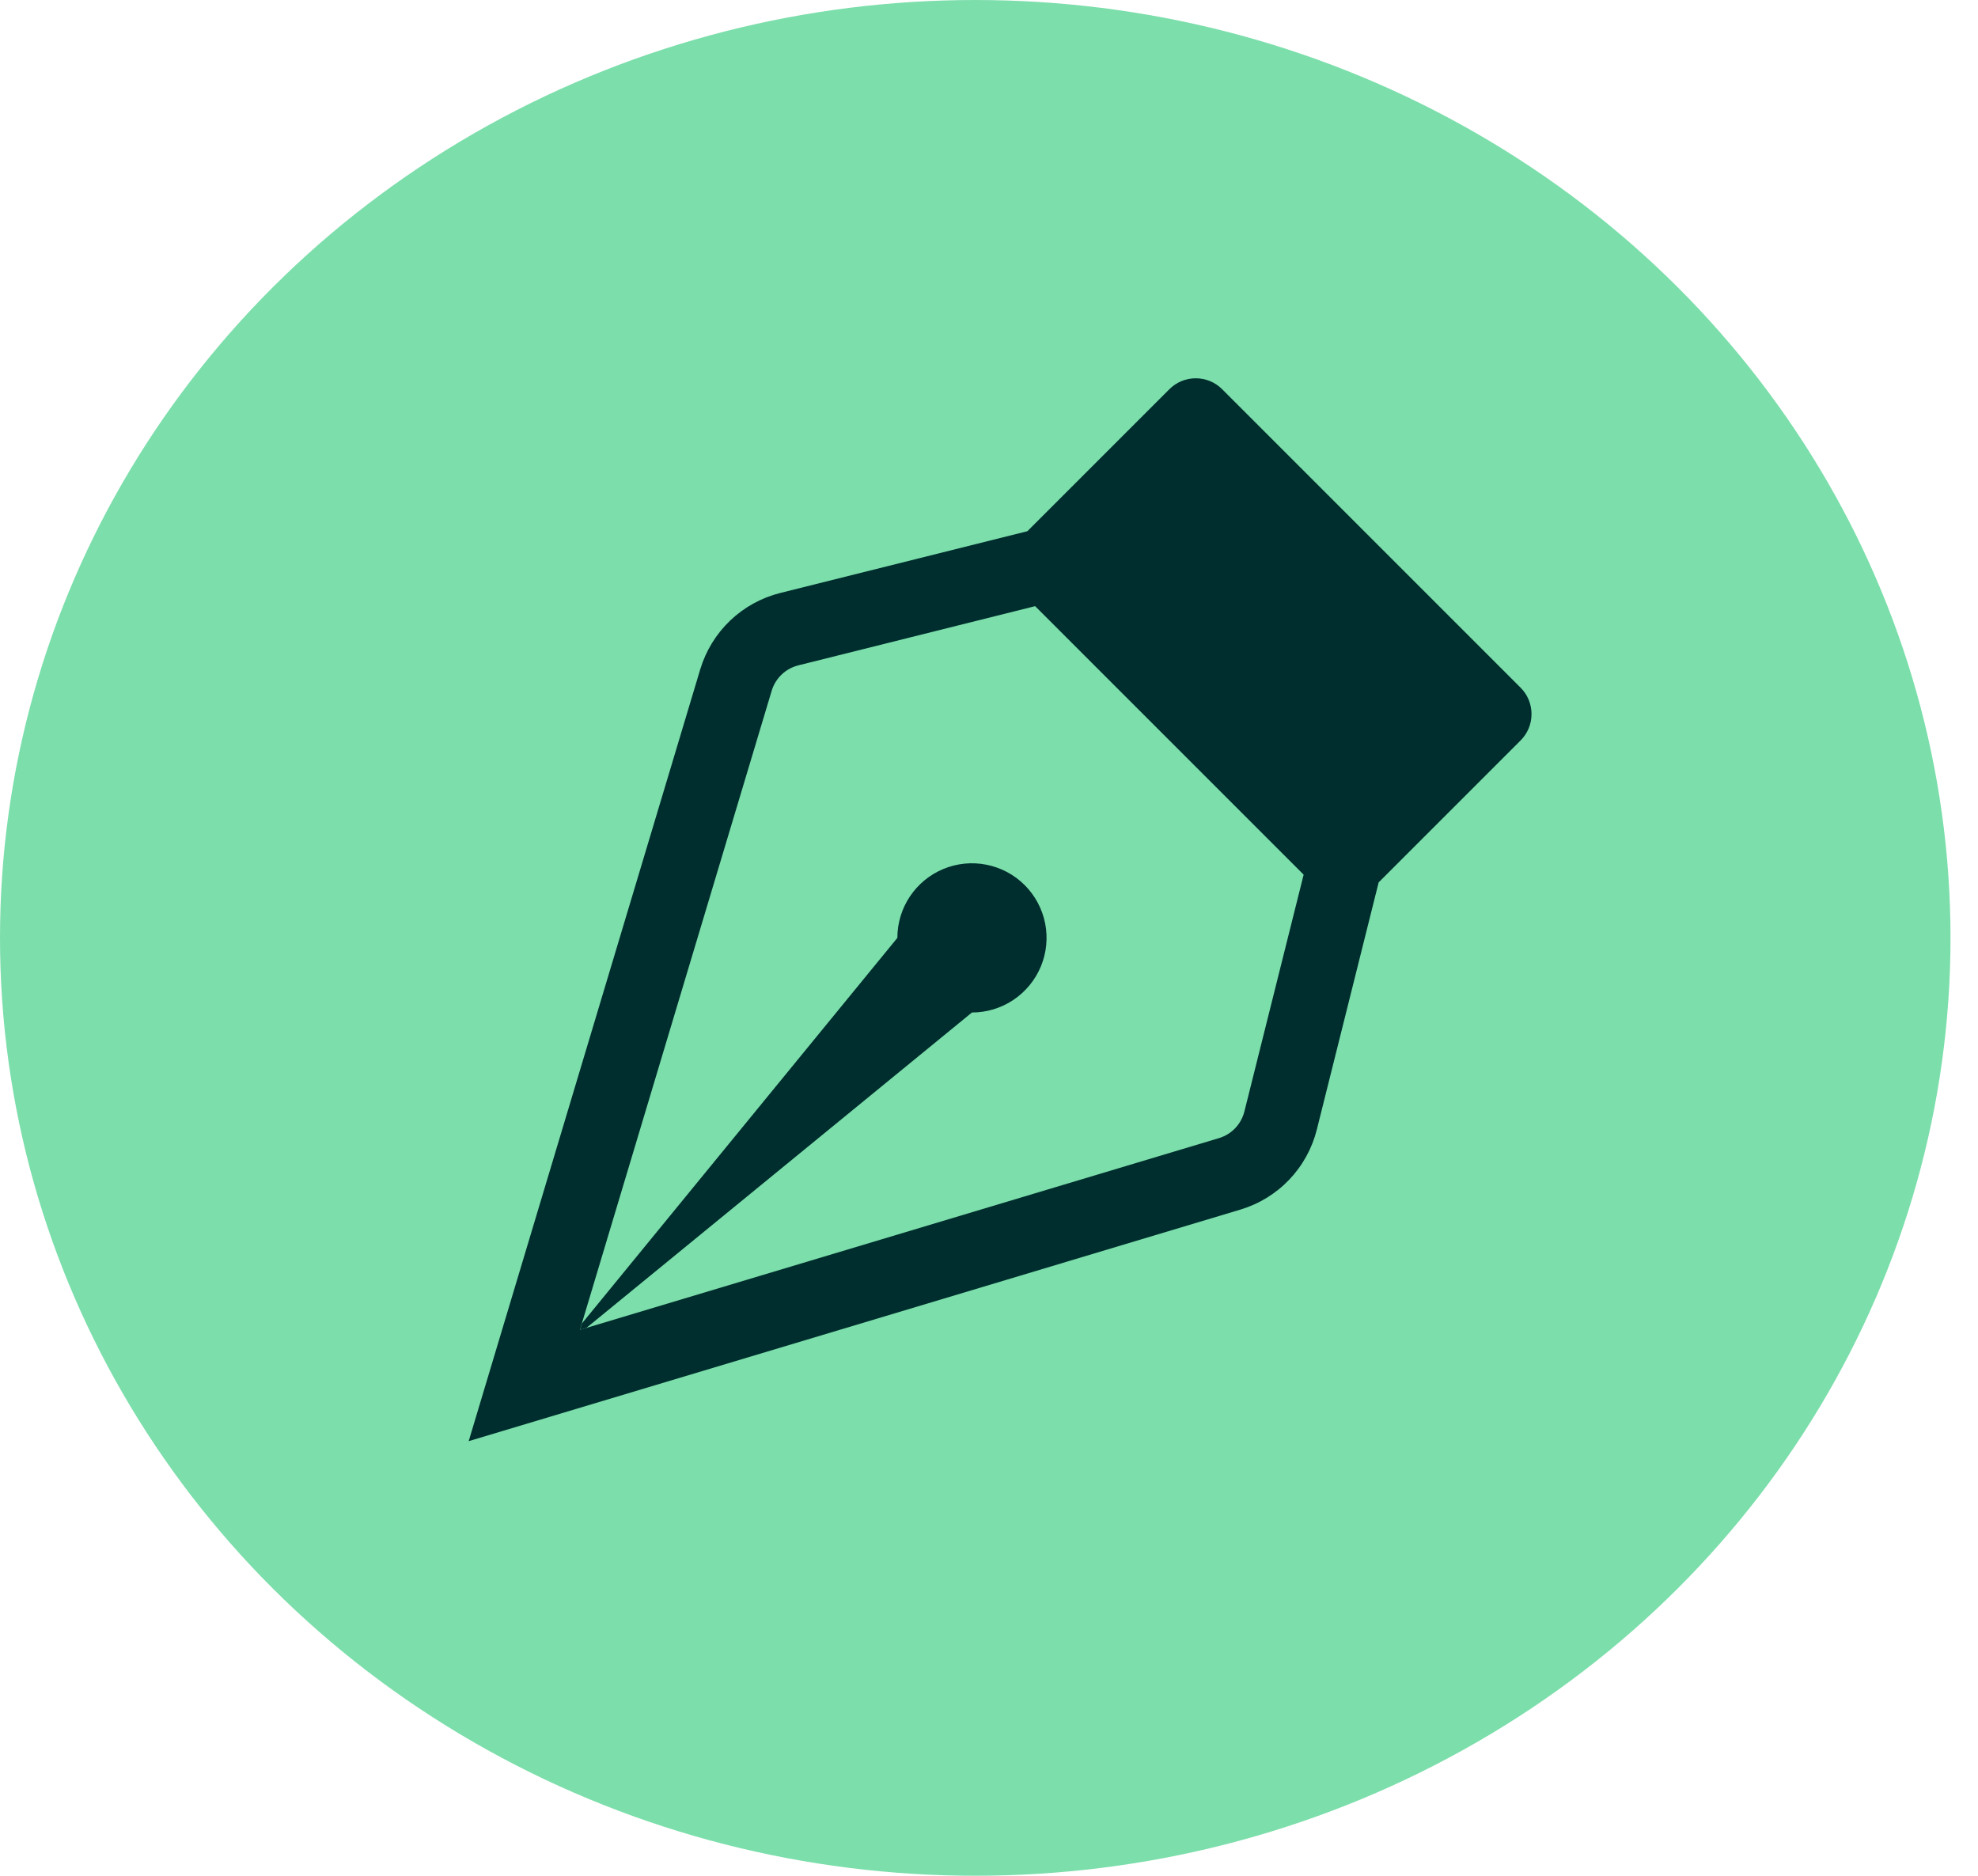 <svg width="58" height="55" viewBox="0 0 58 55" fill="none" xmlns="http://www.w3.org/2000/svg">
<ellipse cx="28.597" cy="27.5" rx="28.597" ry="27.5" fill="#7CDEAB"/>
<path fill-rule="evenodd" clip-rule="evenodd" d="M34.288 11.413C34.39 11.311 34.511 11.23 34.643 11.175C34.776 11.12 34.919 11.092 35.062 11.092C35.206 11.092 35.349 11.12 35.482 11.175C35.615 11.23 35.735 11.311 35.837 11.413L44.587 20.163C44.689 20.265 44.77 20.385 44.825 20.518C44.88 20.651 44.908 20.794 44.908 20.938C44.908 21.081 44.88 21.224 44.825 21.357C44.77 21.49 44.689 21.61 44.587 21.712L40.426 25.872L38.613 33.12C38.475 33.672 38.196 34.178 37.803 34.59C37.411 35.001 36.918 35.303 36.373 35.467L13.743 42.257L20.533 19.625C20.697 19.081 20.999 18.589 21.41 18.196C21.821 17.804 22.327 17.525 22.878 17.387L30.125 15.576L34.288 11.413ZM30.351 17.774L23.41 19.509C23.226 19.555 23.056 19.648 22.919 19.779C22.782 19.911 22.681 20.075 22.627 20.257L17.005 38.993L35.745 33.371C35.926 33.316 36.09 33.216 36.22 33.079C36.35 32.942 36.443 32.774 36.489 32.59L38.226 25.647L30.351 17.772V17.774Z" fill="#002E2E"/>
<path fill-rule="evenodd" clip-rule="evenodd" d="M17.195 38.936L28.5 29.688C28.933 29.688 29.356 29.559 29.715 29.319C30.075 29.078 30.355 28.737 30.521 28.337C30.687 27.937 30.73 27.498 30.646 27.073C30.561 26.649 30.353 26.259 30.047 25.953C29.741 25.647 29.351 25.439 28.927 25.355C28.503 25.27 28.063 25.313 27.663 25.479C27.263 25.645 26.922 25.925 26.681 26.285C26.441 26.644 26.313 27.067 26.313 27.5L17.064 38.805L17.007 38.993L17.195 38.936V38.936Z" fill="#002E2E"/>
</svg>
